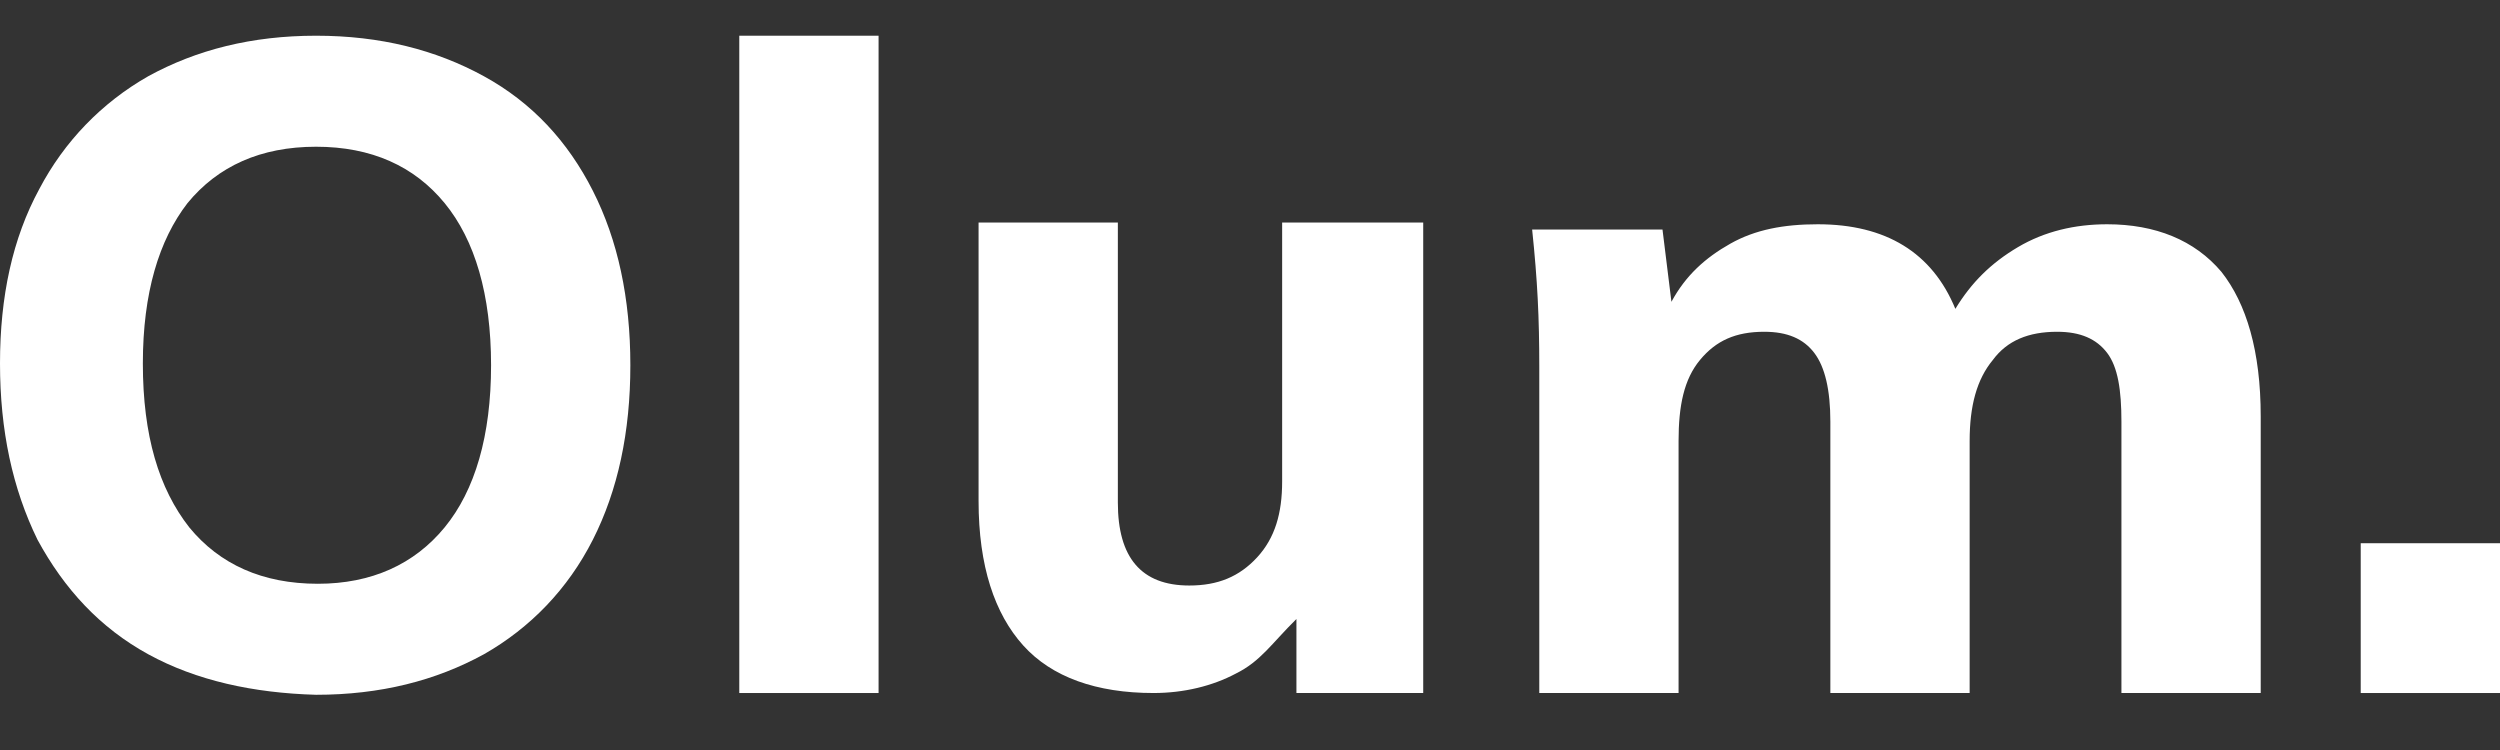 <?xml version="1.0" encoding="UTF-8"?>
<svg width="140px" height="42px" viewBox="0 0 140 42" version="1.1" xmlns="http://www.w3.org/2000/svg" xmlns:xlink="http://www.w3.org/1999/xlink">
    <rect x="0" y="0" width="140" height="42" fill="#333333" stroke="none"/>
    <title>Logo_white</title>
    <g id="Logo_white" stroke="none" stroke-width="1" fill="none" fill-rule="evenodd">
        <g id="Logo" transform="translate(0, 2)" fill="#FFFFFF" fill-rule="nonzero">
            <path d="M8.3,34.638 C5.6,33.158 3.6,30.987 2.1,28.224 C0.7,25.362 0,22.105 0,18.355 C0,14.605 0.7,11.349 2.2,8.586 C3.6,5.921 5.7,3.75 8.3,2.27 C11,0.789 14.1,0 17.7,0 C21.3,0 24.4,0.789 27.1,2.27 C29.8,3.75 31.8,5.921 33.2,8.684 C34.6,11.447 35.3,14.704 35.3,18.454 C35.3,22.204 34.6,25.461 33.2,28.224 C31.8,30.987 29.7,33.158 27.1,34.638 C24.4,36.118 21.3,36.908 17.7,36.908 C14.2,36.809 11,36.118 8.3,34.638 Z M24.9,27.533 C26.6,25.461 27.5,22.401 27.5,18.454 C27.5,14.507 26.6,11.447 24.9,9.375 C23.2,7.303 20.8,6.217 17.7,6.217 C14.6,6.217 12.2,7.303 10.5,9.375 C8.9,11.447 8,14.408 8,18.355 C8,22.401 8.9,25.362 10.6,27.533 C12.3,29.605 14.7,30.691 17.8,30.691 C20.8,30.691 23.2,29.605 24.9,27.533 Z" id="Shape"></path>
            <polygon id="Path" points="41.4 36.809 41.4 0 49.2 0 49.2 36.809"></polygon>
            <path d="M79.7,10.461 L79.7,36.809 L72.6,36.809 L72.6,32.664 C71.2,34.046 70.6,35.033 69.2,35.724 C67.9,36.414 66.3,36.809 64.6,36.809 C61.4,36.809 58.9,35.921 57.3,34.145 C55.7,32.368 54.8,29.704 54.8,26.053 L54.8,10.461 L62.6,10.461 L62.6,26.151 C62.6,29.211 63.9,30.789 66.6,30.789 C68.2,30.789 69.4,30.296 70.4,29.211 C71.4,28.125 71.8,26.743 71.8,24.967 L71.8,10.461 L79.7,10.461 Z" id="Path"></path>
            <path d="M124.4,13.224 C125.8,15 126.6,17.664 126.6,21.316 L126.6,36.809 L118.8,36.809 L118.8,21.612 C118.8,19.836 118.6,18.553 118,17.763 C117.4,16.974 116.5,16.579 115.2,16.579 C113.6,16.579 112.4,17.072 111.6,18.158 C110.7,19.243 110.3,20.724 110.3,22.697 L110.3,36.809 L102.5,36.809 L102.5,21.612 C102.5,19.836 102.2,18.553 101.6,17.763 C101,16.974 100.1,16.579 98.8,16.579 C97.2,16.579 96.1,17.072 95.2,18.158 C94.3,19.243 94,20.724 94,22.697 L94,36.809 L86.2,36.809 L86.2,18.553 C86.2,15.789 86.1,13.717 85.8,10.855 L93.1,10.855 L93.6,14.901 C94.4,13.421 95.5,12.434 96.9,11.645 C98.3,10.855 99.9,10.559 101.8,10.559 C105.6,10.559 108.2,12.138 109.5,15.296 C110.4,13.816 111.5,12.73 113,11.842 C114.5,10.954 116.2,10.559 118,10.559 C120.7,10.559 122.9,11.447 124.4,13.224 Z" id="Path"></path>
            <polygon id="Path" points="132.2 28.421 140 28.421 140 36.809 132.2 36.809"></polygon>
        </g>
    </g>
</svg>